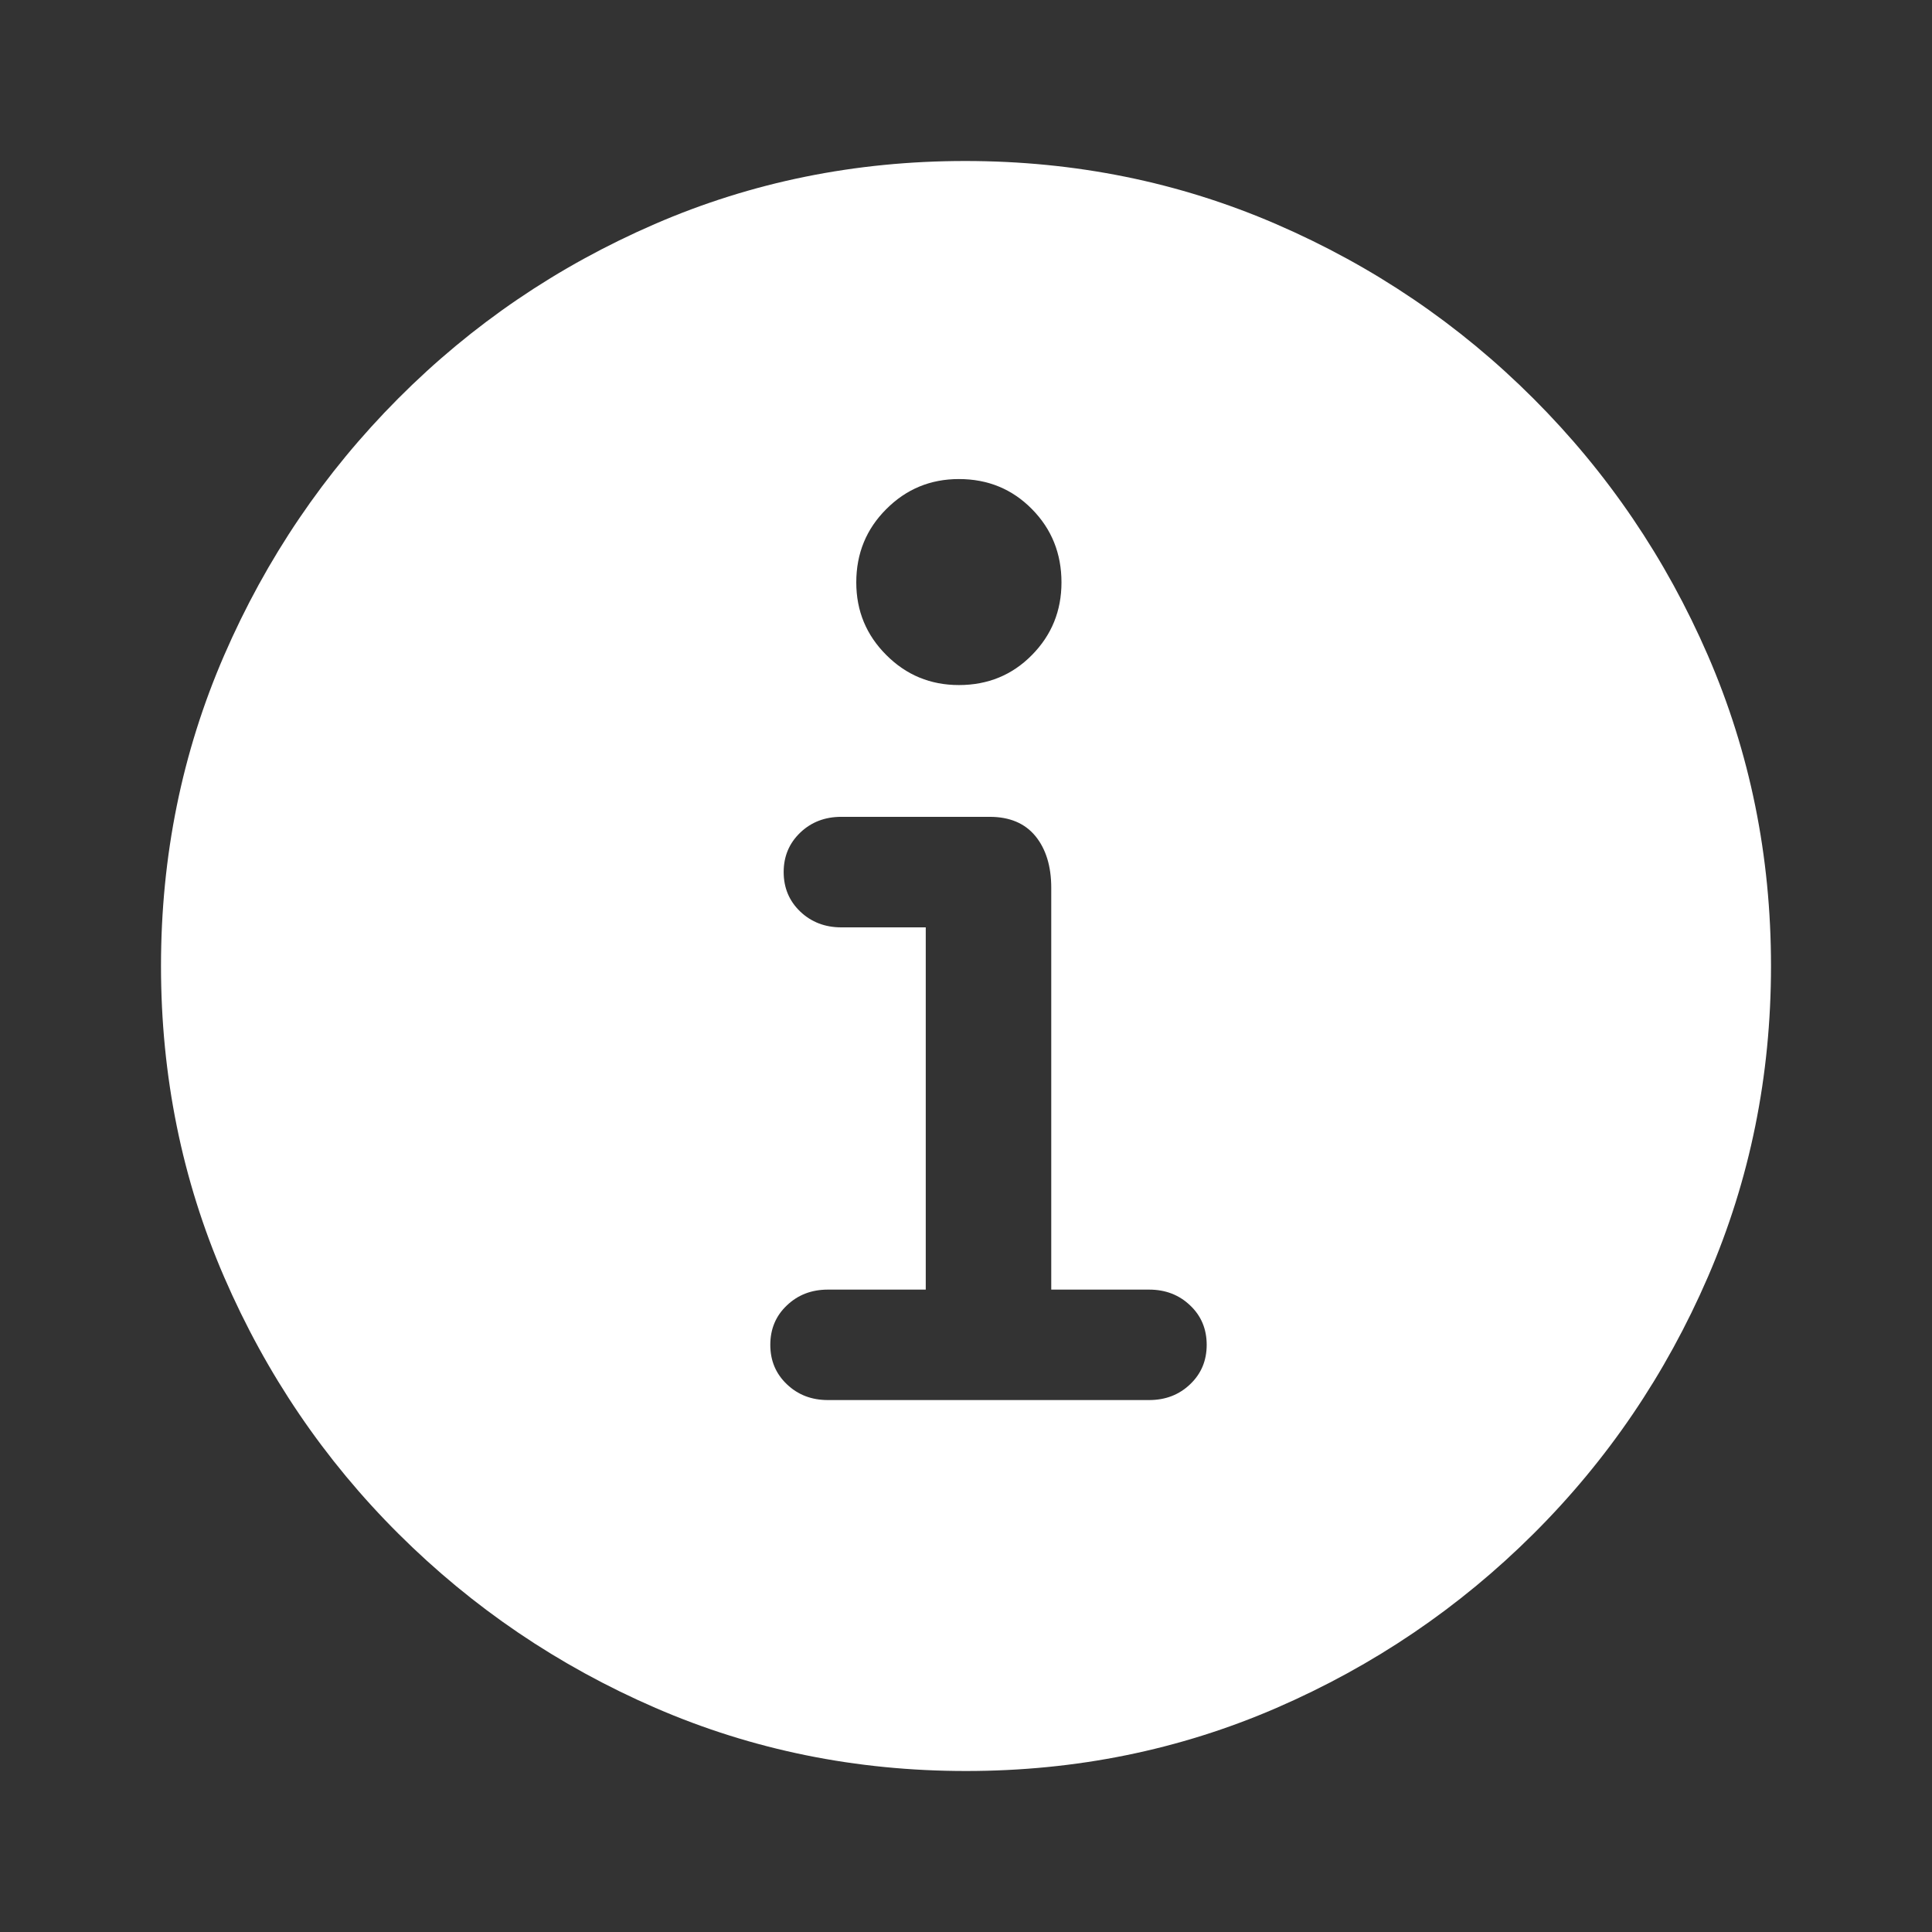 <?xml version="1.0" encoding="UTF-8"?>
<svg width="24px" height="24px" viewBox="0 0 24 24" version="1.1" xmlns="http://www.w3.org/2000/svg" xmlns:xlink="http://www.w3.org/1999/xlink">
    <rect x="0" y="0" width="24" height="24" fill="#333333" stroke="none"/>
    <title>34ABB556-EFE1-48BD-A5E5-34E689A43902</title>
    <g id="Page-1" stroke="none" stroke-width="1" fill="none" fill-rule="evenodd">
        <g id="style-guide" transform="translate(-360, -2038)">
            <g id="Group" transform="translate(0, 1660)">
                <g id="icon-info-selected" transform="translate(360, 378)">
                    <polygon id="container" points="0 0 24 0 24 24 0 24"></polygon>
                    <path d="M11.99,2 C13.356,2 14.644,2.261 15.853,2.784 C17.062,3.307 18.127,4.029 19.049,4.951 C19.971,5.873 20.693,6.936 21.216,8.142 C21.739,9.348 22,10.634 22,12 C22,13.366 21.739,14.654 21.216,15.863 C20.693,17.072 19.971,18.136 19.049,19.054 C18.127,19.972 17.064,20.693 15.858,21.216 C14.652,21.739 13.366,22 12,22 C10.634,22 9.348,21.739 8.142,21.216 C6.936,20.693 5.873,19.972 4.951,19.054 C4.029,18.136 3.307,17.072 2.784,15.863 C2.261,14.654 2,13.366 2,12 C2,10.634 2.261,9.348 2.784,8.142 C3.307,6.936 4.028,5.873 4.946,4.951 C5.864,4.029 6.926,3.307 8.132,2.784 C9.338,2.261 10.624,2 11.99,2 Z M12.294,10.147 L10.451,10.147 C10.248,10.147 10.078,10.212 9.941,10.343 C9.804,10.474 9.735,10.637 9.735,10.833 C9.735,11.029 9.804,11.193 9.941,11.324 C10.078,11.454 10.248,11.52 10.451,11.52 L11.5,11.52 L11.5,16.02 L10.284,16.02 C10.082,16.02 9.912,16.085 9.775,16.216 C9.637,16.346 9.569,16.51 9.569,16.706 C9.569,16.902 9.637,17.065 9.775,17.196 C9.912,17.327 10.082,17.392 10.284,17.392 L14.275,17.392 C14.477,17.392 14.647,17.327 14.784,17.196 C14.922,17.065 14.99,16.902 14.99,16.706 C14.99,16.51 14.922,16.346 14.784,16.216 C14.647,16.085 14.477,16.02 14.275,16.02 L13.059,16.02 L13.059,11.029 C13.059,10.761 12.993,10.547 12.863,10.387 C12.732,10.227 12.542,10.147 12.294,10.147 Z M11.912,5.951 C11.559,5.951 11.258,6.075 11.01,6.324 C10.761,6.572 10.637,6.876 10.637,7.235 C10.637,7.588 10.761,7.889 11.01,8.137 C11.258,8.386 11.559,8.51 11.912,8.51 C12.271,8.51 12.574,8.386 12.819,8.137 C13.064,7.889 13.186,7.588 13.186,7.235 C13.186,6.876 13.064,6.572 12.819,6.324 C12.574,6.075 12.271,5.951 11.912,5.951 Z" id="Shape" fill="#FFFFFF" fill-rule="nonzero"></path>
                </g>
            </g>
        </g>
    </g>
</svg>
